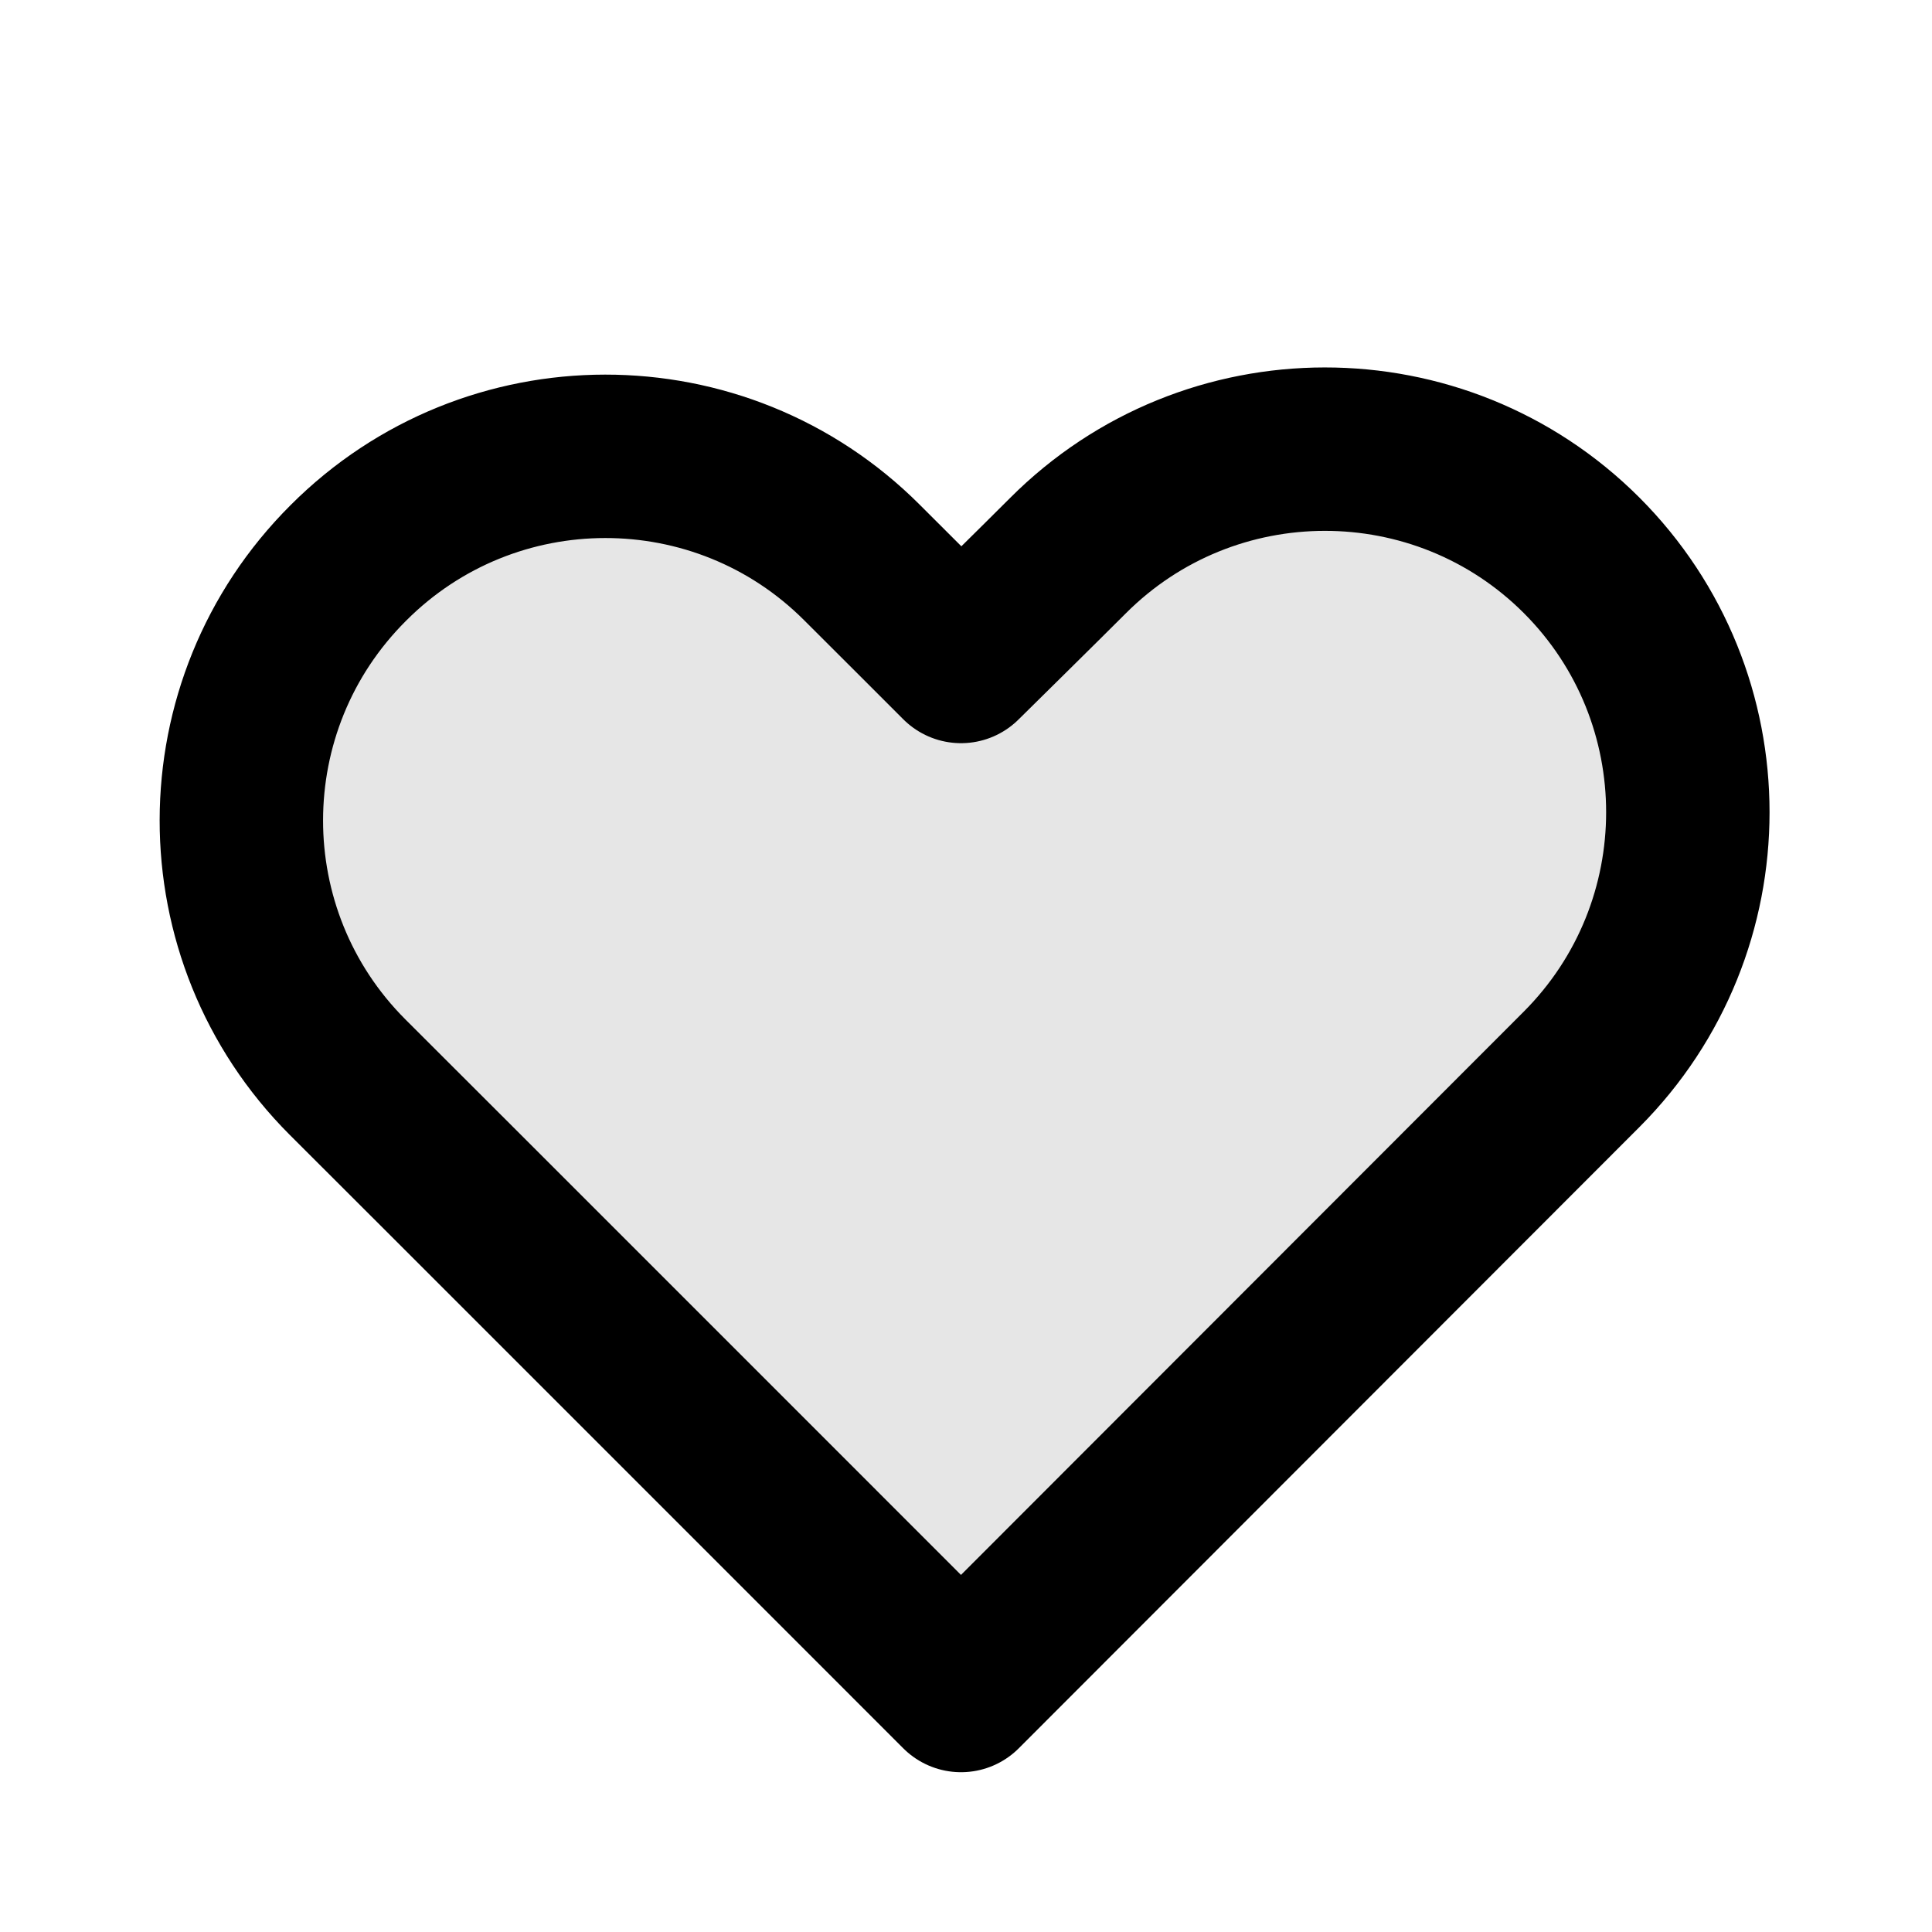 <svg width="24" height="24" viewBox="0 0 24 24" fill="none" xmlns="http://www.w3.org/2000/svg">
<path fill-rule="evenodd" clip-rule="evenodd" d="M11.938 8.217C11.938 8.217 12.98 7.19 13.265 6.904C15.025 5.14 17.886 5.138 19.647 6.898C21.407 8.659 21.407 11.52 19.647 13.284C19.361 13.57 11.938 21 11.938 21C11.938 21 4.573 13.633 4.317 13.38C2.557 11.619 2.557 8.757 4.327 6.993C6.087 5.229 8.948 5.227 10.708 6.988C10.964 7.242 11.938 8.217 11.938 8.217Z" stroke="black" stroke-width="2.03" stroke-miterlimit="100" stroke-linecap="round" stroke-linejoin="round"/>
<path fill-rule="evenodd" clip-rule="evenodd" d="M11.938 8.217C11.938 8.217 12.98 7.19 13.265 6.904C15.025 5.14 17.886 5.138 19.647 6.898C21.407 8.659 21.407 11.52 19.647 13.284C19.361 13.57 11.938 21 11.938 21C11.938 21 4.573 13.633 4.317 13.38C2.557 11.619 2.557 8.757 4.327 6.993C6.087 5.229 8.948 5.227 10.708 6.988C10.964 7.242 11.938 8.217 11.938 8.217Z" fill="black" fill-opacity="0.1"/>
</svg>
